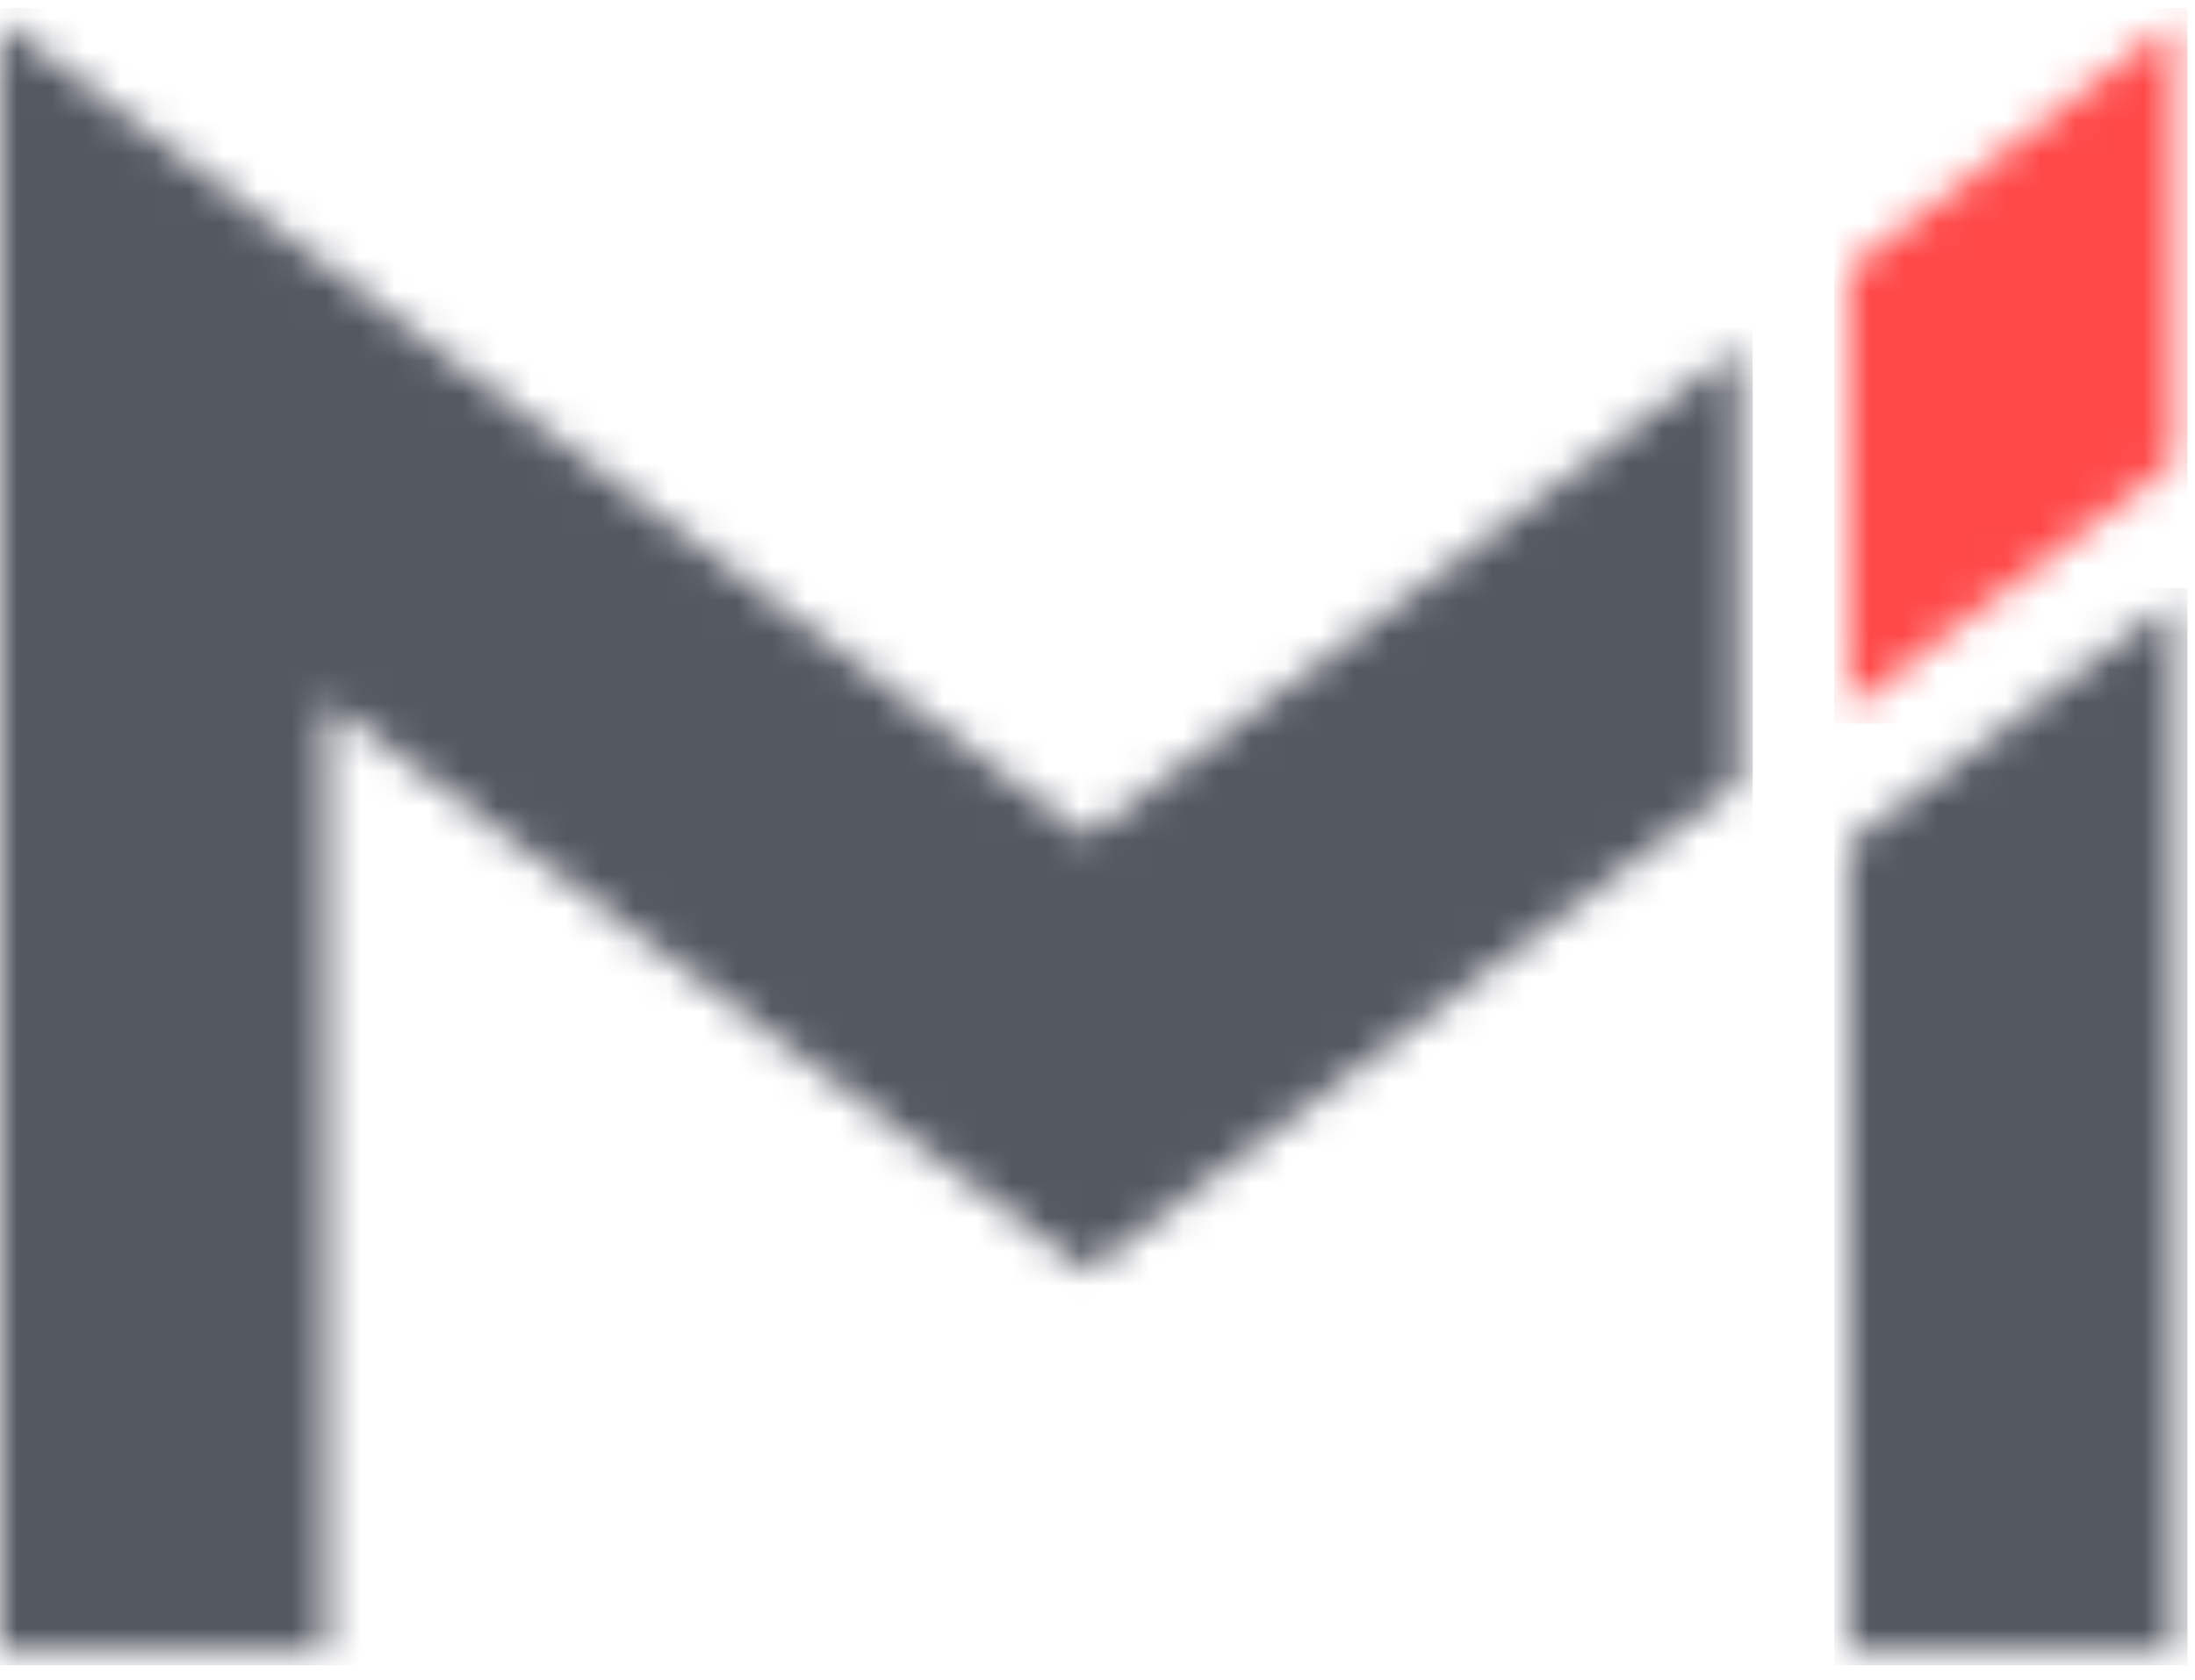 <svg width="64" height="49" viewBox="0 0 64 49" fill="none" xmlns="http://www.w3.org/2000/svg">
<mask id="mask0_457_394" style="mask-type:luminance" maskUnits="userSpaceOnUse" x="53" y="17" width="11" height="32">
<path fill-rule="evenodd" clip-rule="evenodd" d="M53.878 48.172V24.605L63.386 17.535V48.172H53.878Z" fill="white"/>
</mask>
<g mask="url(#mask0_457_394)">
<path fill-rule="evenodd" clip-rule="evenodd" d="M53.48 48.565H63.781V17.143H53.48V48.565Z" fill="#535861"/>
</g>
<mask id="mask1_457_394" style="mask-type:luminance" maskUnits="userSpaceOnUse" x="53" y="0" width="11" height="21">
<path fill-rule="evenodd" clip-rule="evenodd" d="M53.878 20.705V7.859L63.386 0.633V13.479L53.878 20.705Z" fill="white"/>
</mask>
<g mask="url(#mask1_457_394)">
<path fill-rule="evenodd" clip-rule="evenodd" d="M53.48 21.105H63.781V0.23H53.48V21.105Z" fill="#FF4949"/>
</g>
<mask id="mask2_457_394" style="mask-type:luminance" maskUnits="userSpaceOnUse" x="0" y="0" width="51" height="49">
<path fill-rule="evenodd" clip-rule="evenodd" d="M0 48.172V0.633L31.693 24.402L50.709 10.141V22.818L31.693 37.08L9.508 20.441V48.172H0Z" fill="white"/>
</mask>
<g mask="url(#mask2_457_394)">
<path fill-rule="evenodd" clip-rule="evenodd" d="M-0.396 48.568H51.105V0.236H-0.396V48.568Z" fill="#535861"/>
</g>
</svg>
